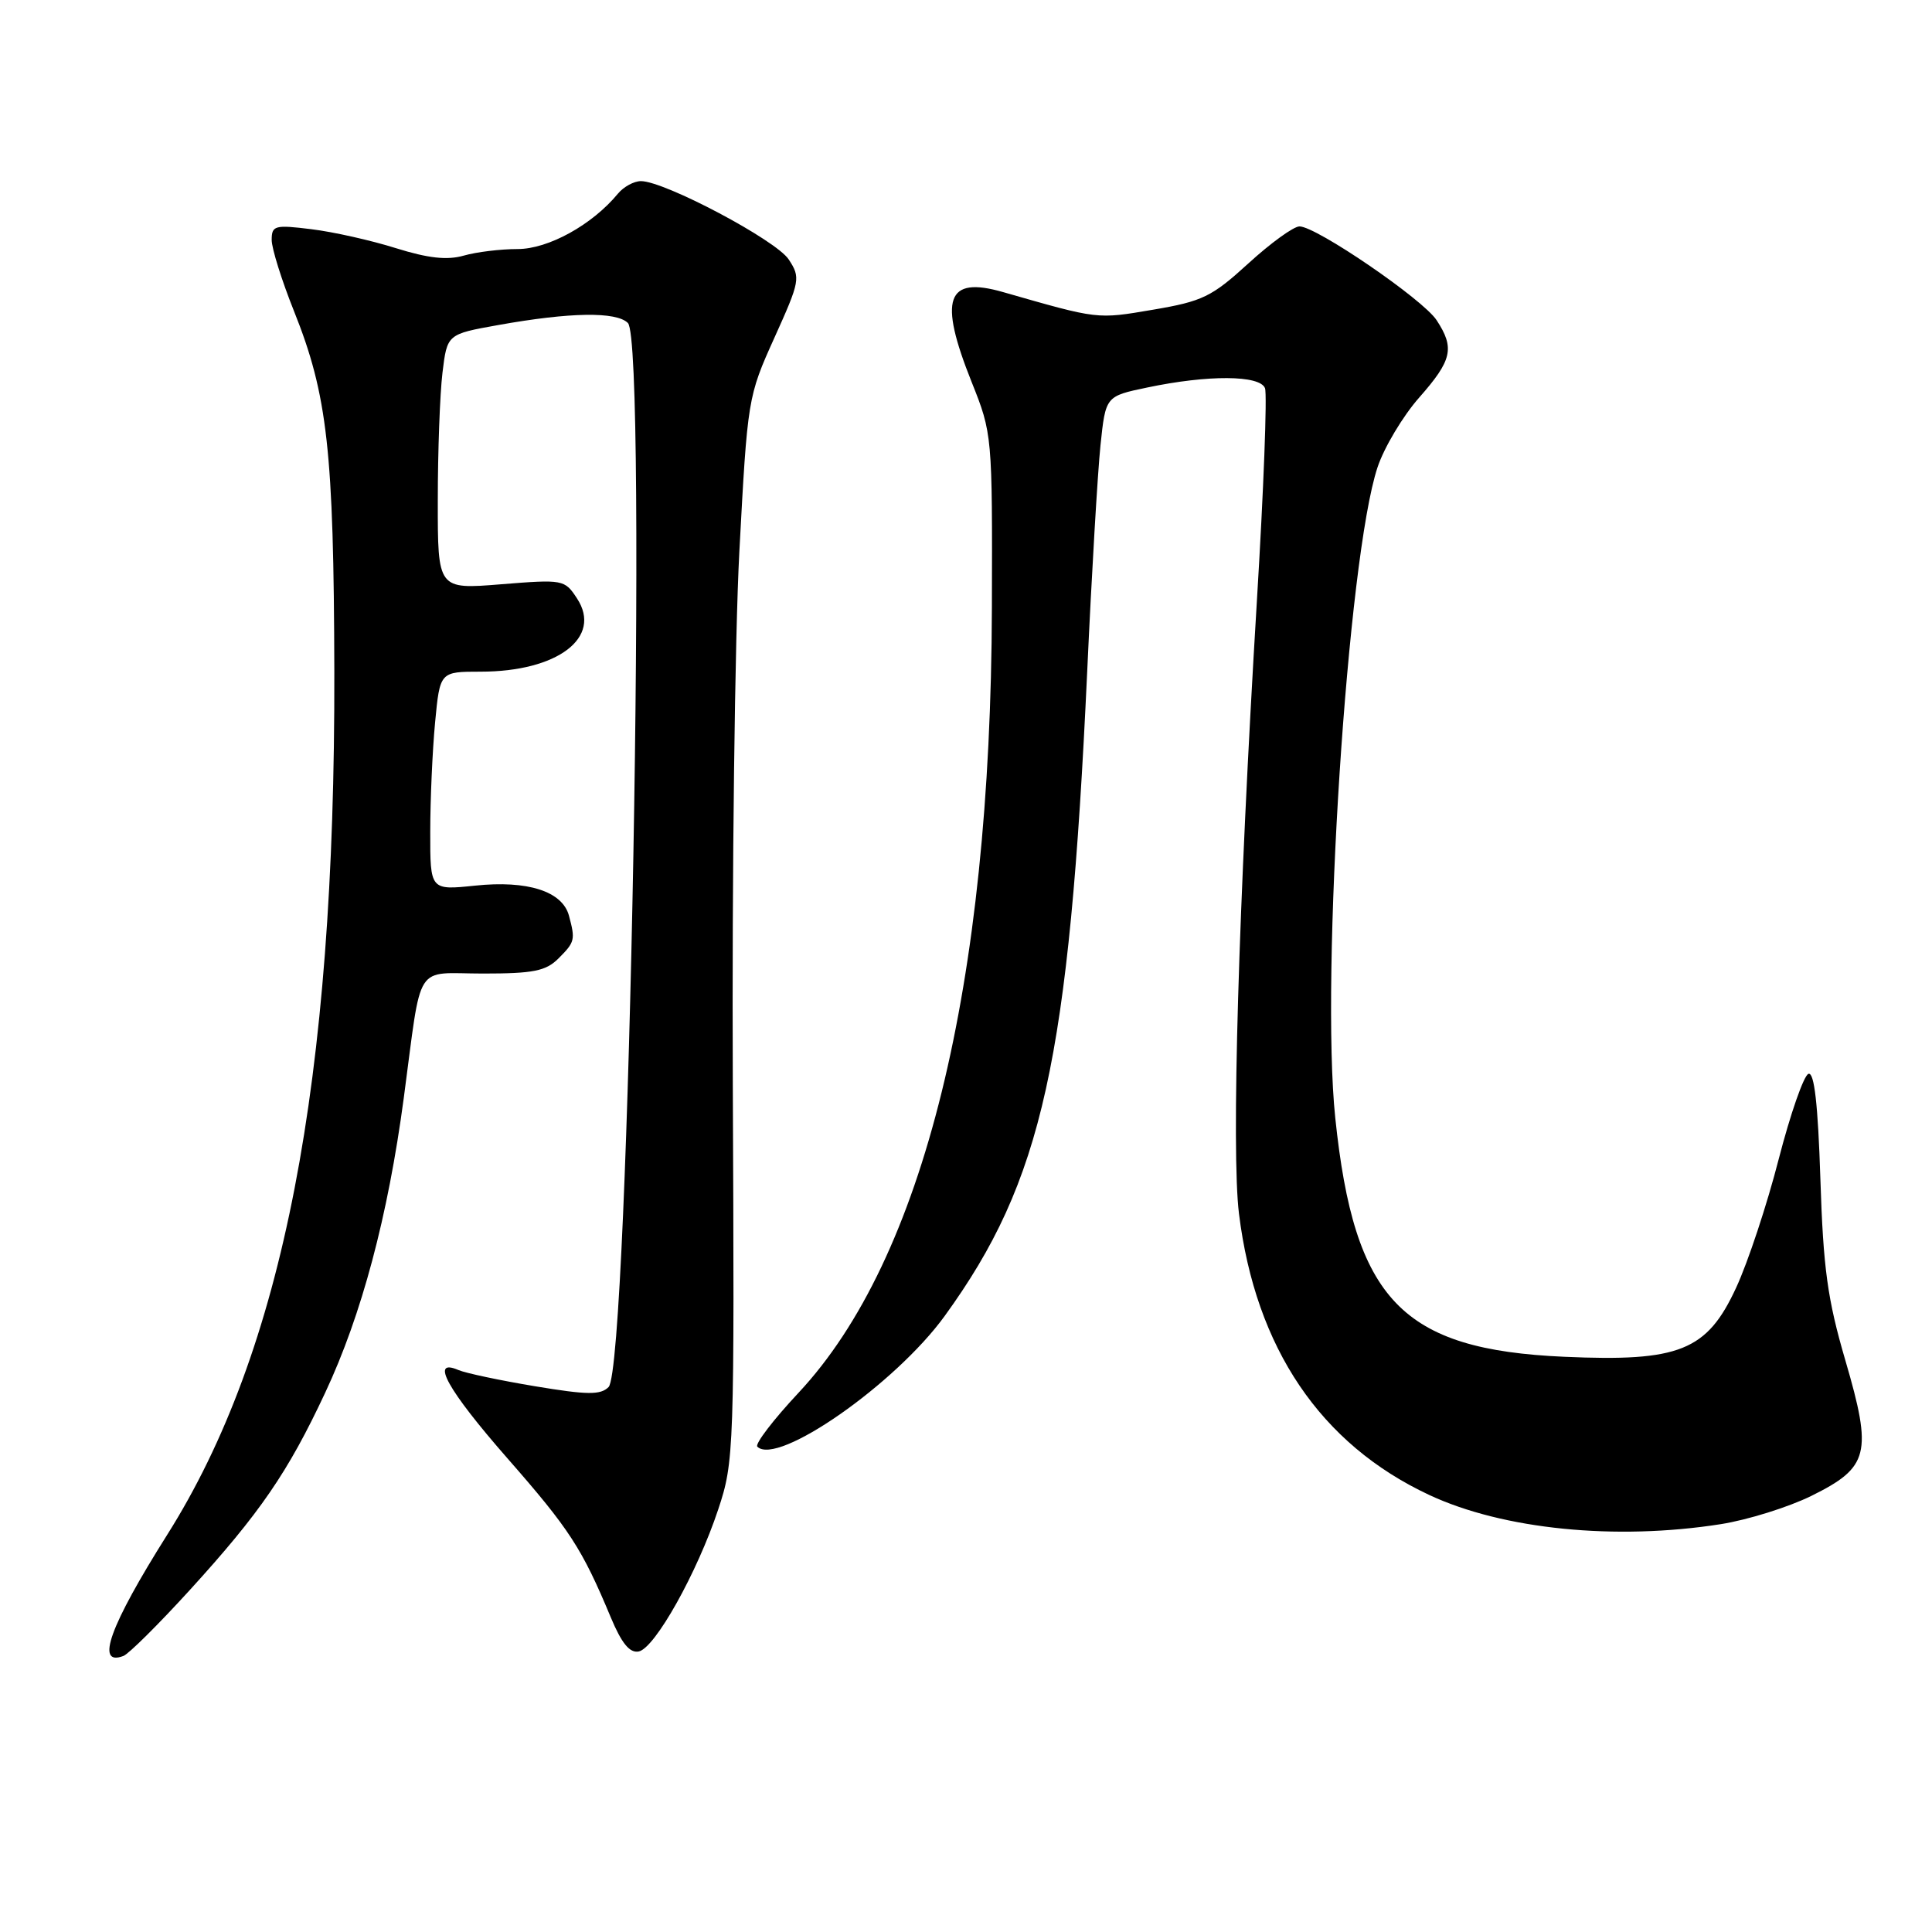 <?xml version="1.0" encoding="UTF-8" standalone="no"?>
<!DOCTYPE svg PUBLIC "-//W3C//DTD SVG 1.1//EN" "http://www.w3.org/Graphics/SVG/1.1/DTD/svg11.dtd" >
<svg xmlns="http://www.w3.org/2000/svg" xmlns:xlink="http://www.w3.org/1999/xlink" version="1.1" viewBox="0 0 256 256">
 <g >
 <path fill="currentColor"
d=" M 25.13 210.71 C 34.45 200.48 38.15 195.10 43.09 184.54 C 47.92 174.25 51.41 161.15 53.50 145.50 C 55.96 127.11 54.76 129.00 64.02 129.00 C 70.67 129.00 72.33 128.67 74.00 127.00 C 76.18 124.82 76.25 124.54 75.39 121.33 C 74.52 118.10 69.91 116.62 62.96 117.35 C 57.00 117.97 57.00 117.97 57.01 110.23 C 57.01 105.98 57.30 99.46 57.65 95.75 C 58.29 89.00 58.29 89.00 63.68 89.00 C 73.88 89.00 79.85 84.47 76.46 79.30 C 74.82 76.79 74.63 76.76 66.39 77.42 C 58.00 78.10 58.00 78.10 58.01 66.30 C 58.01 59.81 58.29 52.20 58.63 49.39 C 59.25 44.28 59.25 44.28 66.02 43.07 C 75.56 41.36 81.67 41.27 83.20 42.80 C 85.83 45.43 83.36 181.06 80.64 183.79 C 79.57 184.86 77.84 184.84 70.92 183.69 C 66.29 182.92 61.71 181.95 60.75 181.54 C 56.92 179.89 59.28 184.15 67.25 193.25 C 75.47 202.63 77.11 205.15 80.94 214.33 C 82.37 217.75 83.44 219.06 84.63 218.83 C 86.78 218.41 92.39 208.37 95.17 200.00 C 97.28 193.65 97.32 192.33 97.10 143.50 C 96.98 116.00 97.37 84.30 97.97 73.06 C 99.05 52.83 99.09 52.55 102.61 44.76 C 106.02 37.21 106.09 36.79 104.51 34.38 C 102.85 31.83 88.06 24.00 84.93 24.00 C 84.00 24.00 82.63 24.75 81.87 25.67 C 78.48 29.78 72.66 33.00 68.59 33.00 C 66.33 33.00 63.12 33.39 61.45 33.87 C 59.25 34.50 56.74 34.22 52.45 32.88 C 49.18 31.85 44.14 30.72 41.25 30.37 C 36.41 29.77 36.00 29.88 36.00 31.79 C 36.00 32.92 37.33 37.16 38.95 41.21 C 43.40 52.32 44.23 59.75 44.30 89.00 C 44.42 143.40 37.52 179.03 22.14 203.39 C 14.55 215.43 12.58 220.86 16.36 219.42 C 17.07 219.14 21.01 215.23 25.13 210.71 Z  M 228.00 201.96 C 231.57 201.40 236.97 199.71 240.00 198.22 C 247.67 194.43 248.13 192.60 244.52 180.26 C 242.15 172.16 241.59 168.08 241.21 156.21 C 240.89 146.28 240.40 142.03 239.63 142.29 C 239.01 142.50 237.24 147.58 235.69 153.58 C 234.15 159.59 231.61 167.26 230.05 170.62 C 226.19 178.99 222.53 180.46 207.27 179.78 C 185.75 178.83 179.45 172.27 176.93 148.13 C 174.96 129.33 178.56 73.86 182.53 61.92 C 183.40 59.30 185.88 55.14 188.05 52.68 C 192.42 47.72 192.78 46.12 190.36 42.43 C 188.56 39.67 174.41 30.00 172.19 30.00 C 171.41 30.00 168.36 32.21 165.41 34.91 C 160.57 39.33 159.34 39.93 152.77 41.04 C 145.30 42.31 145.61 42.34 132.90 38.70 C 125.39 36.54 124.33 39.58 128.75 50.63 C 131.48 57.45 131.50 57.67 131.43 80.50 C 131.29 130.66 122.38 166.83 105.81 184.55 C 102.46 188.13 100.01 191.34 100.35 191.69 C 102.98 194.32 118.64 183.40 125.18 174.37 C 138.15 156.47 141.67 140.54 144.06 88.98 C 144.65 76.06 145.45 62.58 145.82 59.00 C 146.50 52.50 146.50 52.50 152.00 51.35 C 160.08 49.65 166.95 49.69 167.62 51.44 C 167.92 52.23 167.44 64.95 166.54 79.69 C 164.10 120.02 163.15 152.53 164.17 160.81 C 166.37 178.62 174.97 191.35 189.38 198.09 C 199.16 202.66 214.08 204.15 228.00 201.96 Z "/>
</g>
</svg>